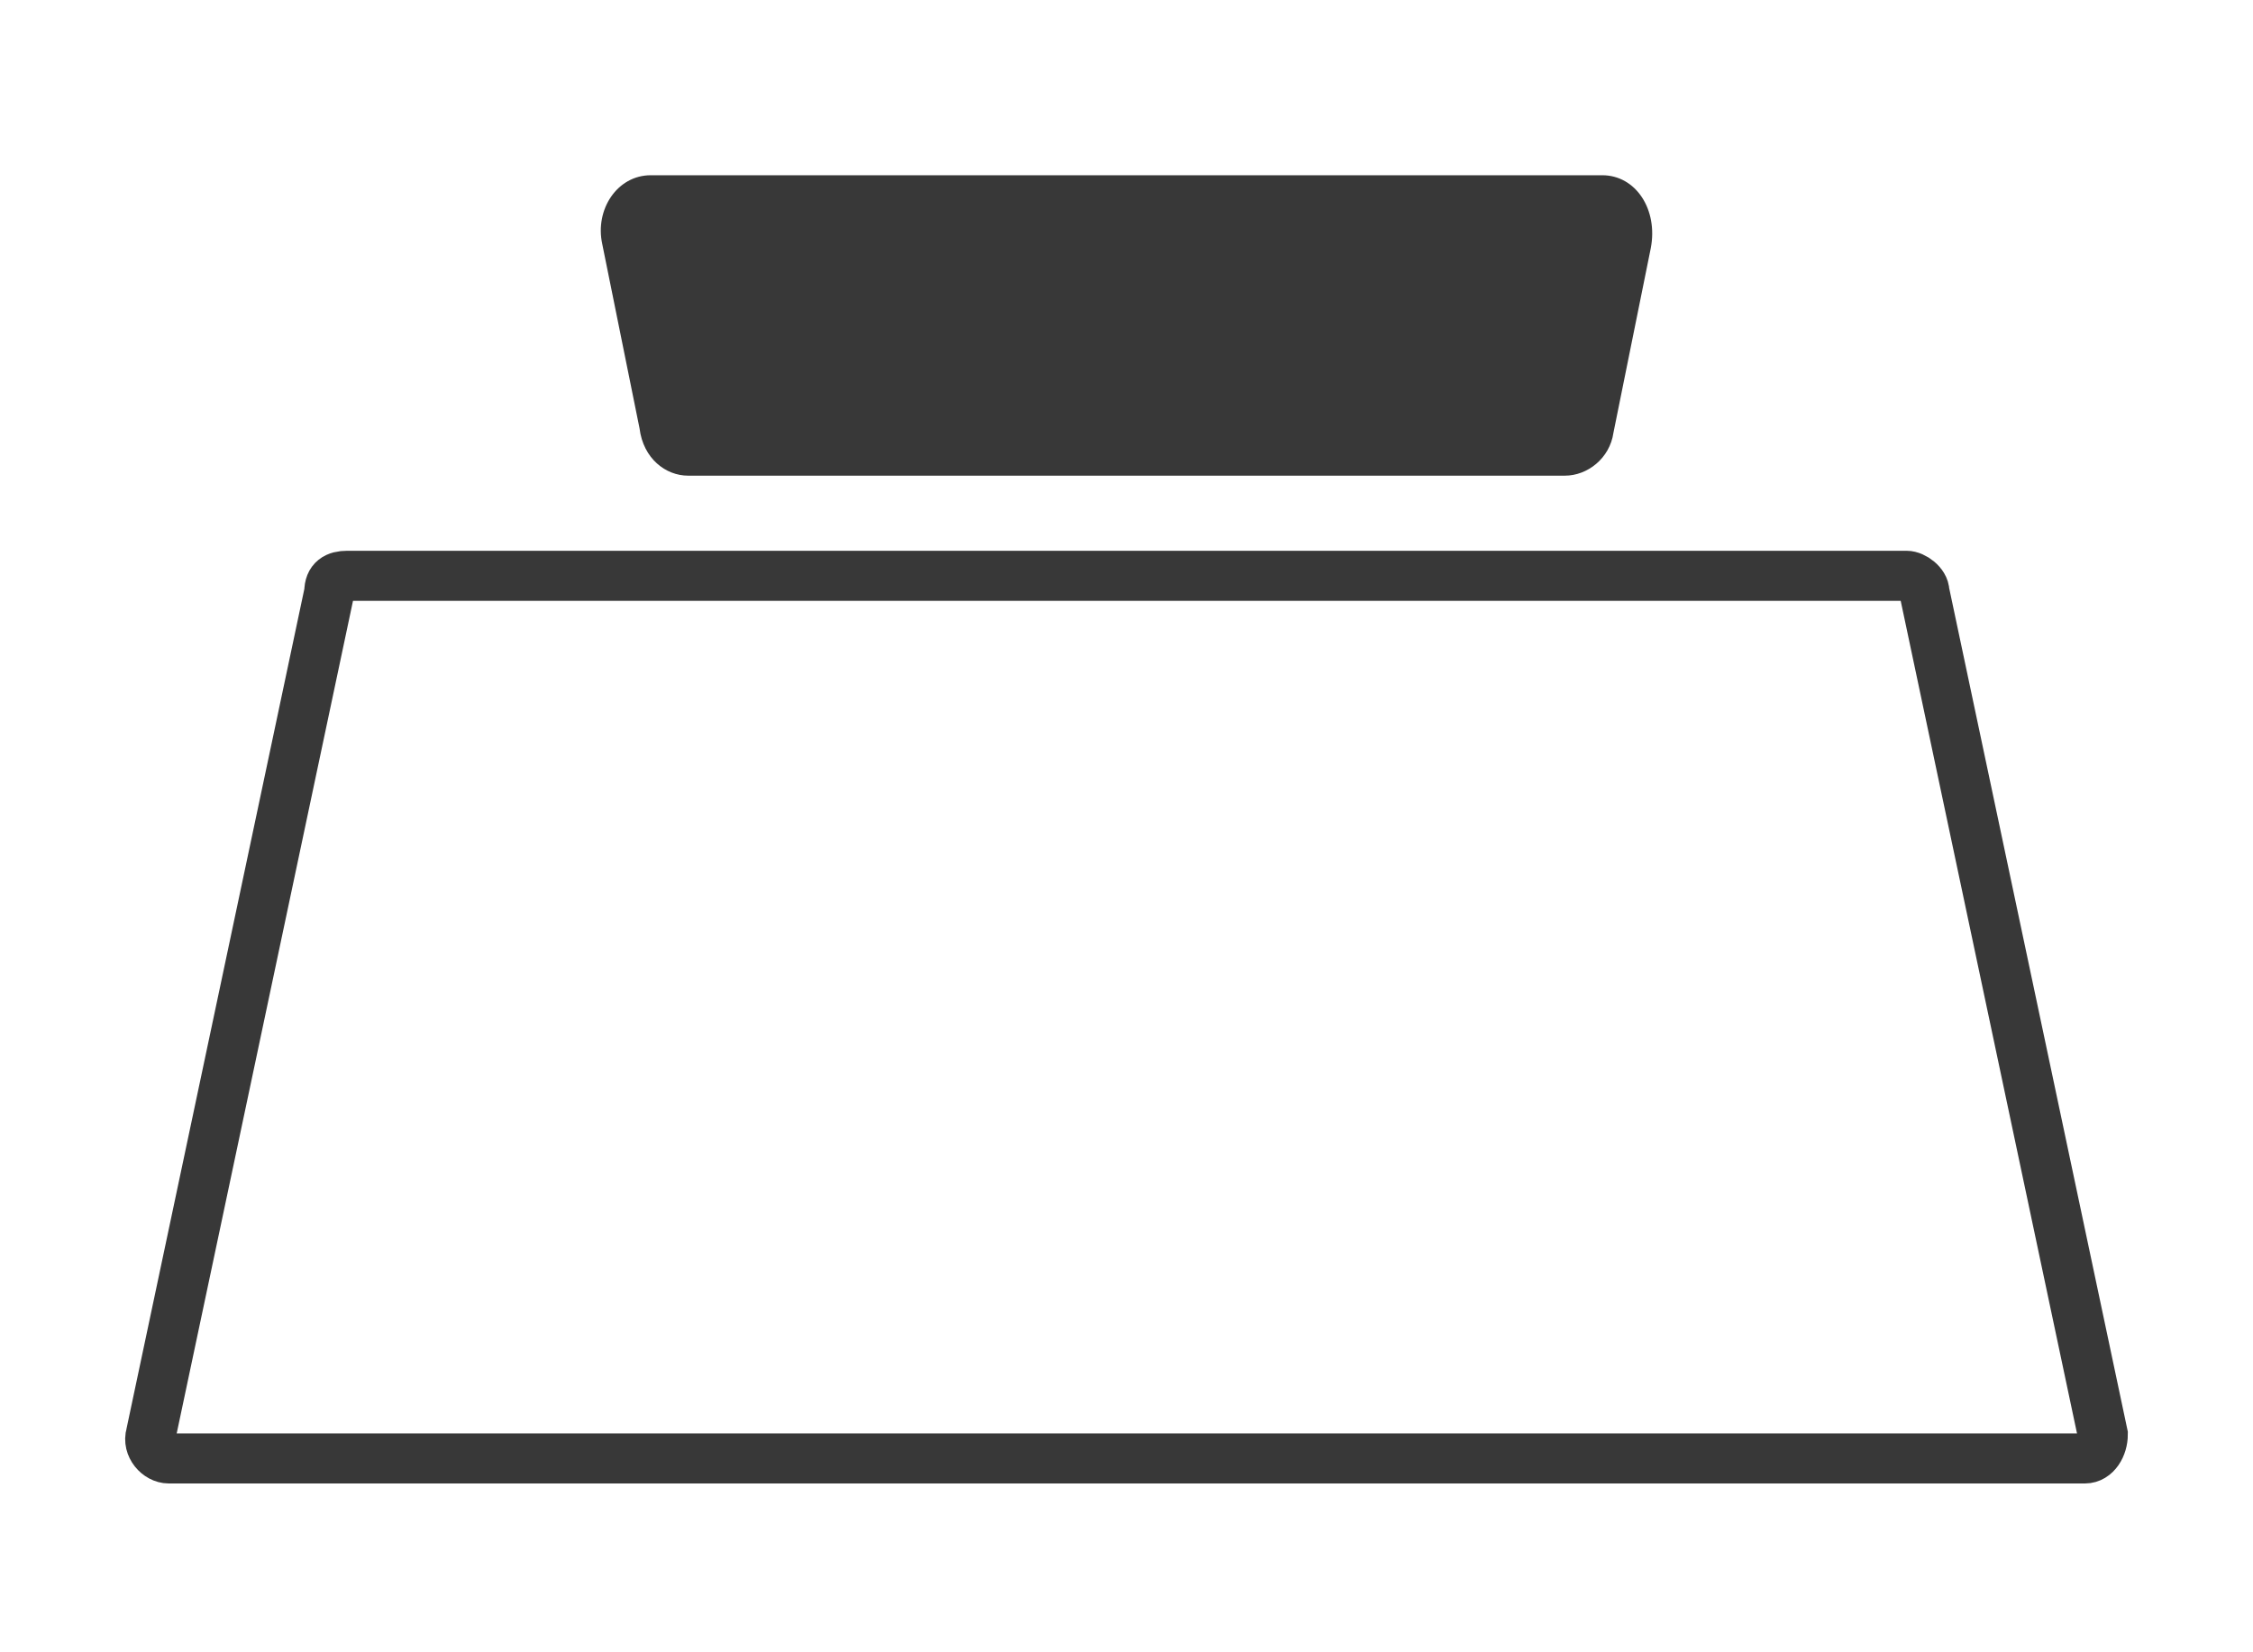 <svg width="90" height="66" viewBox="0 0 90 66" fill="none" xmlns="http://www.w3.org/2000/svg">
<path d="M83.287 58.256H6.741C6.313 58.256 5.885 57.776 6.028 57.295L13.155 23.641C13.155 23.16 13.44 23 13.868 23H76.16C76.445 23 76.873 23.32 76.873 23.641L84 57.295C84 57.776 83.715 58.256 83.287 58.256Z" stroke="#383838" stroke-width="2" stroke-miterlimit="10"/>
<path d="M25.995 7H64.005C65.346 7 66.241 8.371 65.943 9.914L64.452 17.286C64.303 18.314 63.409 19 62.514 19H27.486C26.591 19 25.697 18.314 25.548 17.114L24.057 9.743C23.759 8.371 24.654 7 25.995 7Z" fill="#383838"/>
</svg>
